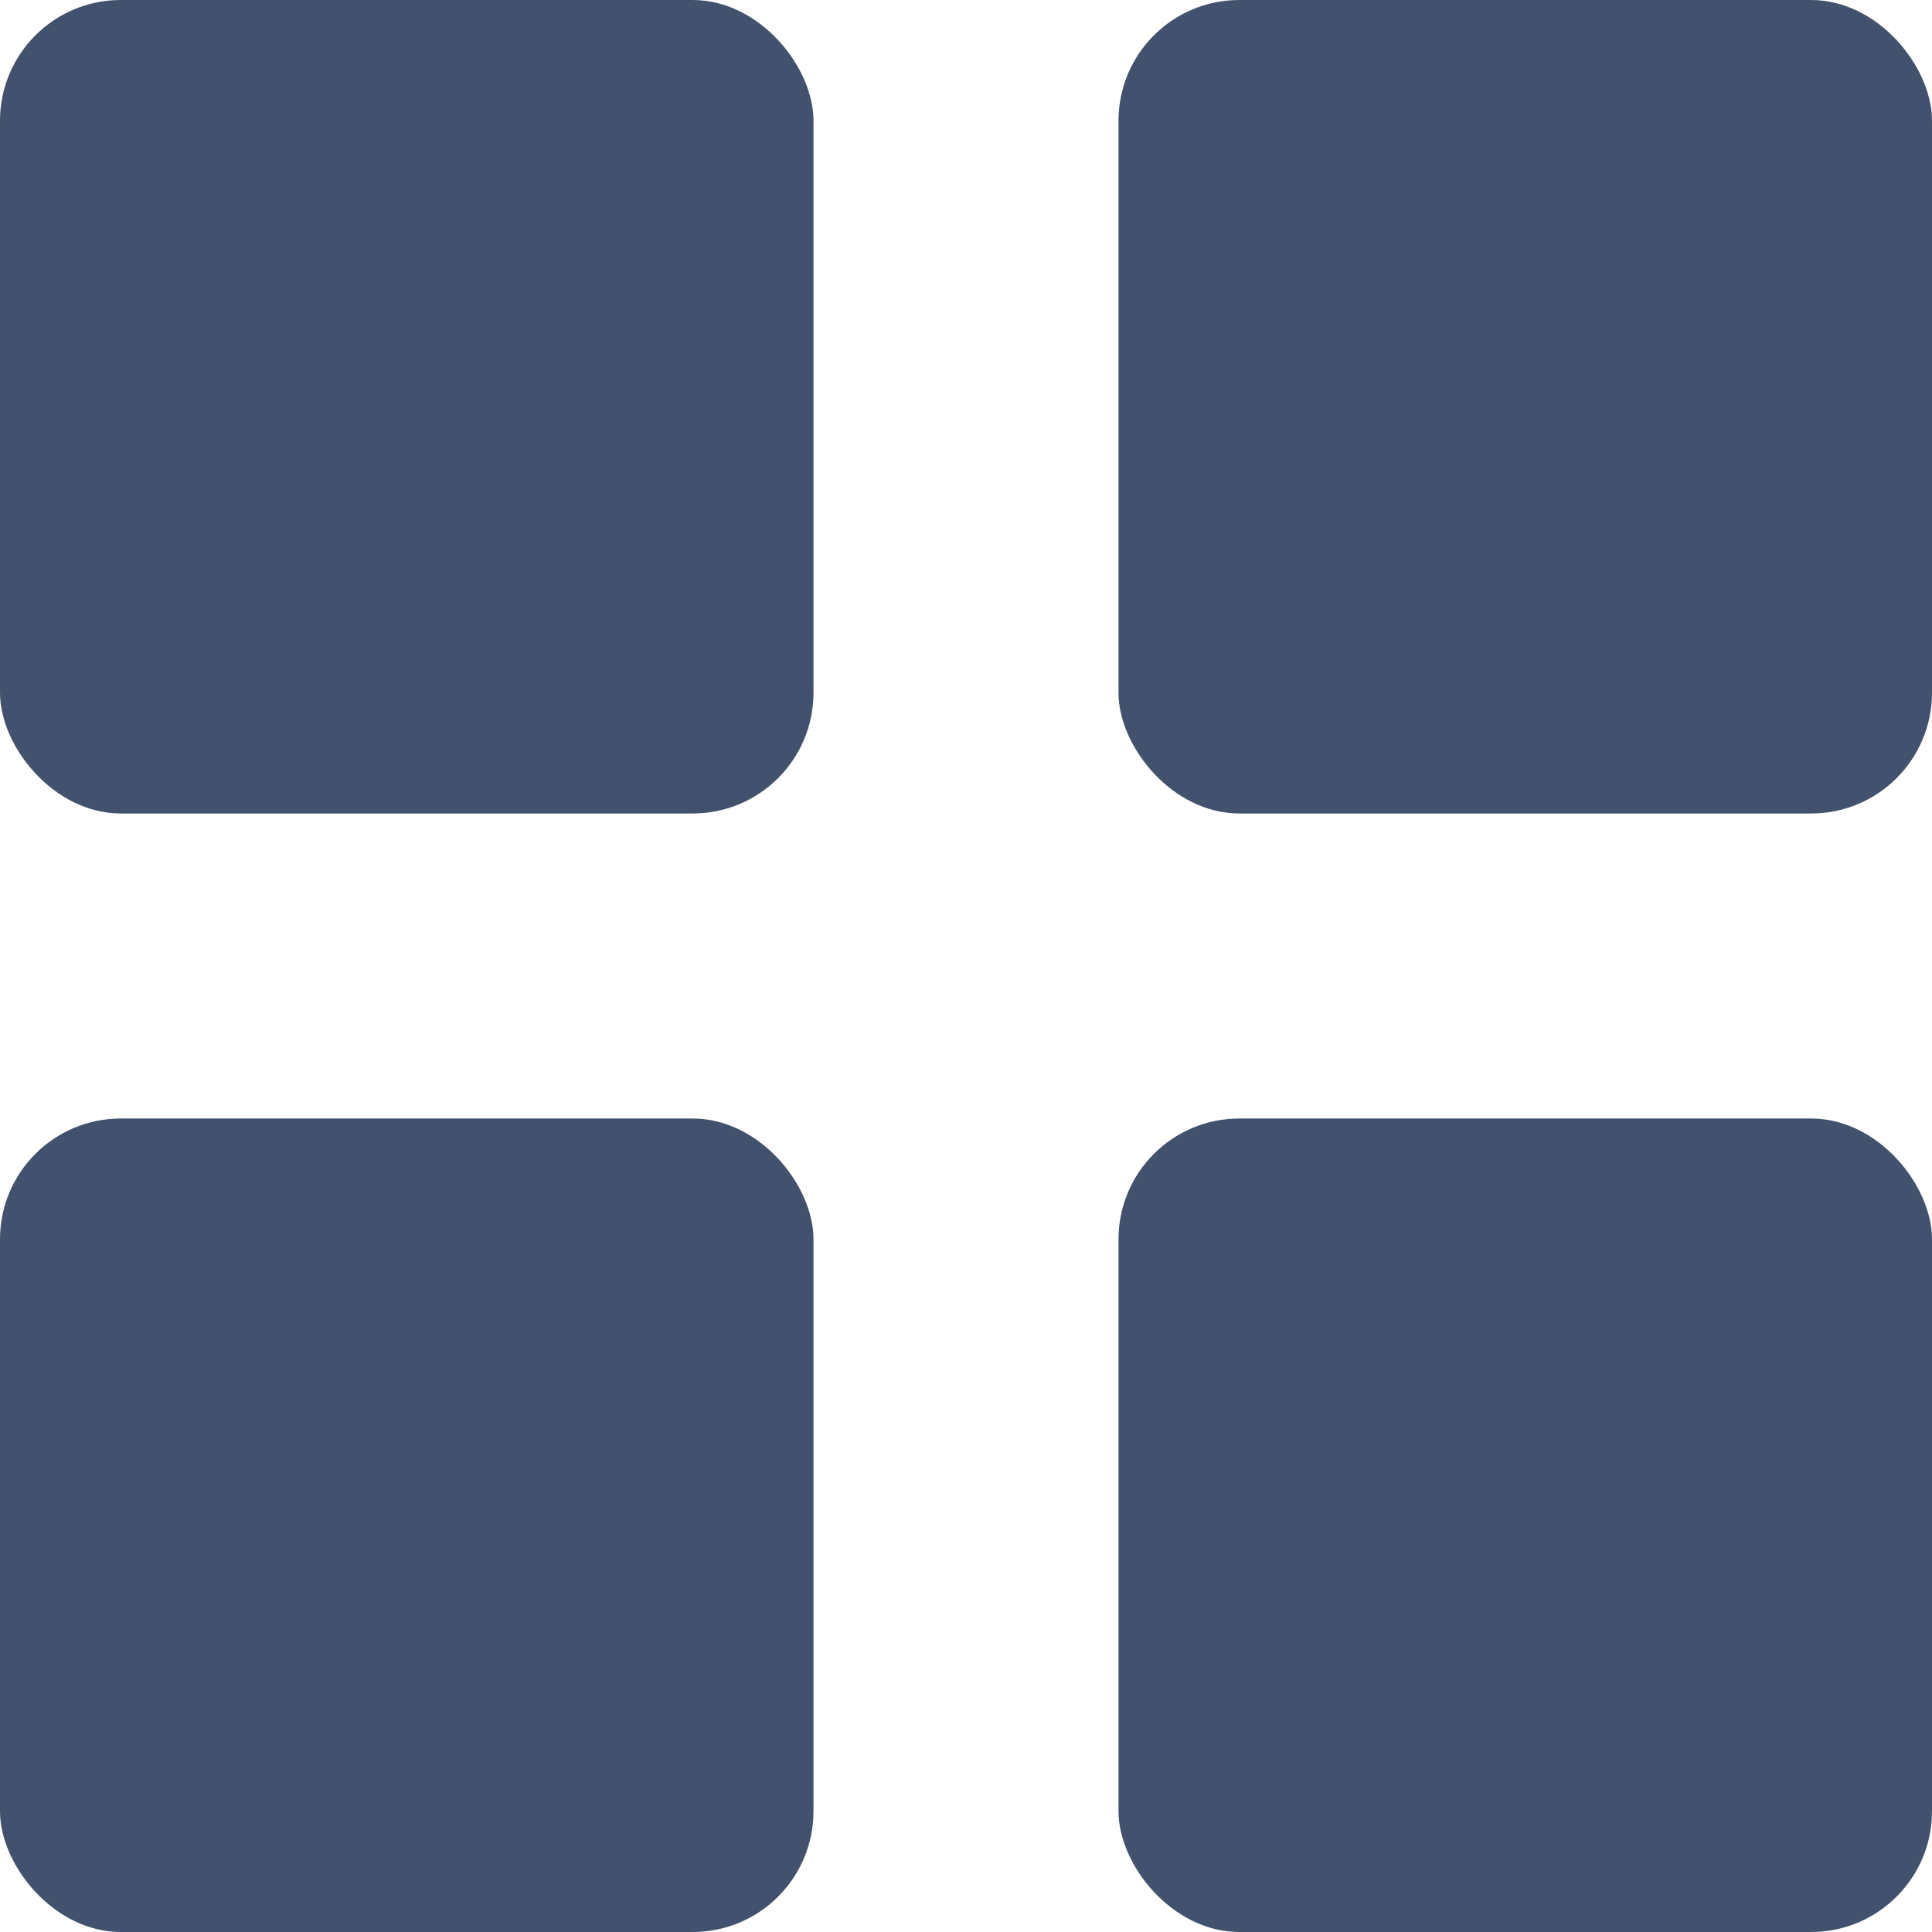 <svg width="16" height="16" viewBox="0 0 16 16" fill="none" xmlns="http://www.w3.org/2000/svg">
<rect width="6.737" height="6.737" rx="1" fill="#42526E"/>
<rect x="9.263" width="6.737" height="6.737" rx="1" fill="#42526E"/>
<rect y="9.263" width="6.737" height="6.737" rx="1" fill="#42526E"/>
<rect x="9.263" y="9.263" width="6.737" height="6.737" rx="1" fill="#42526E"/>
</svg>

